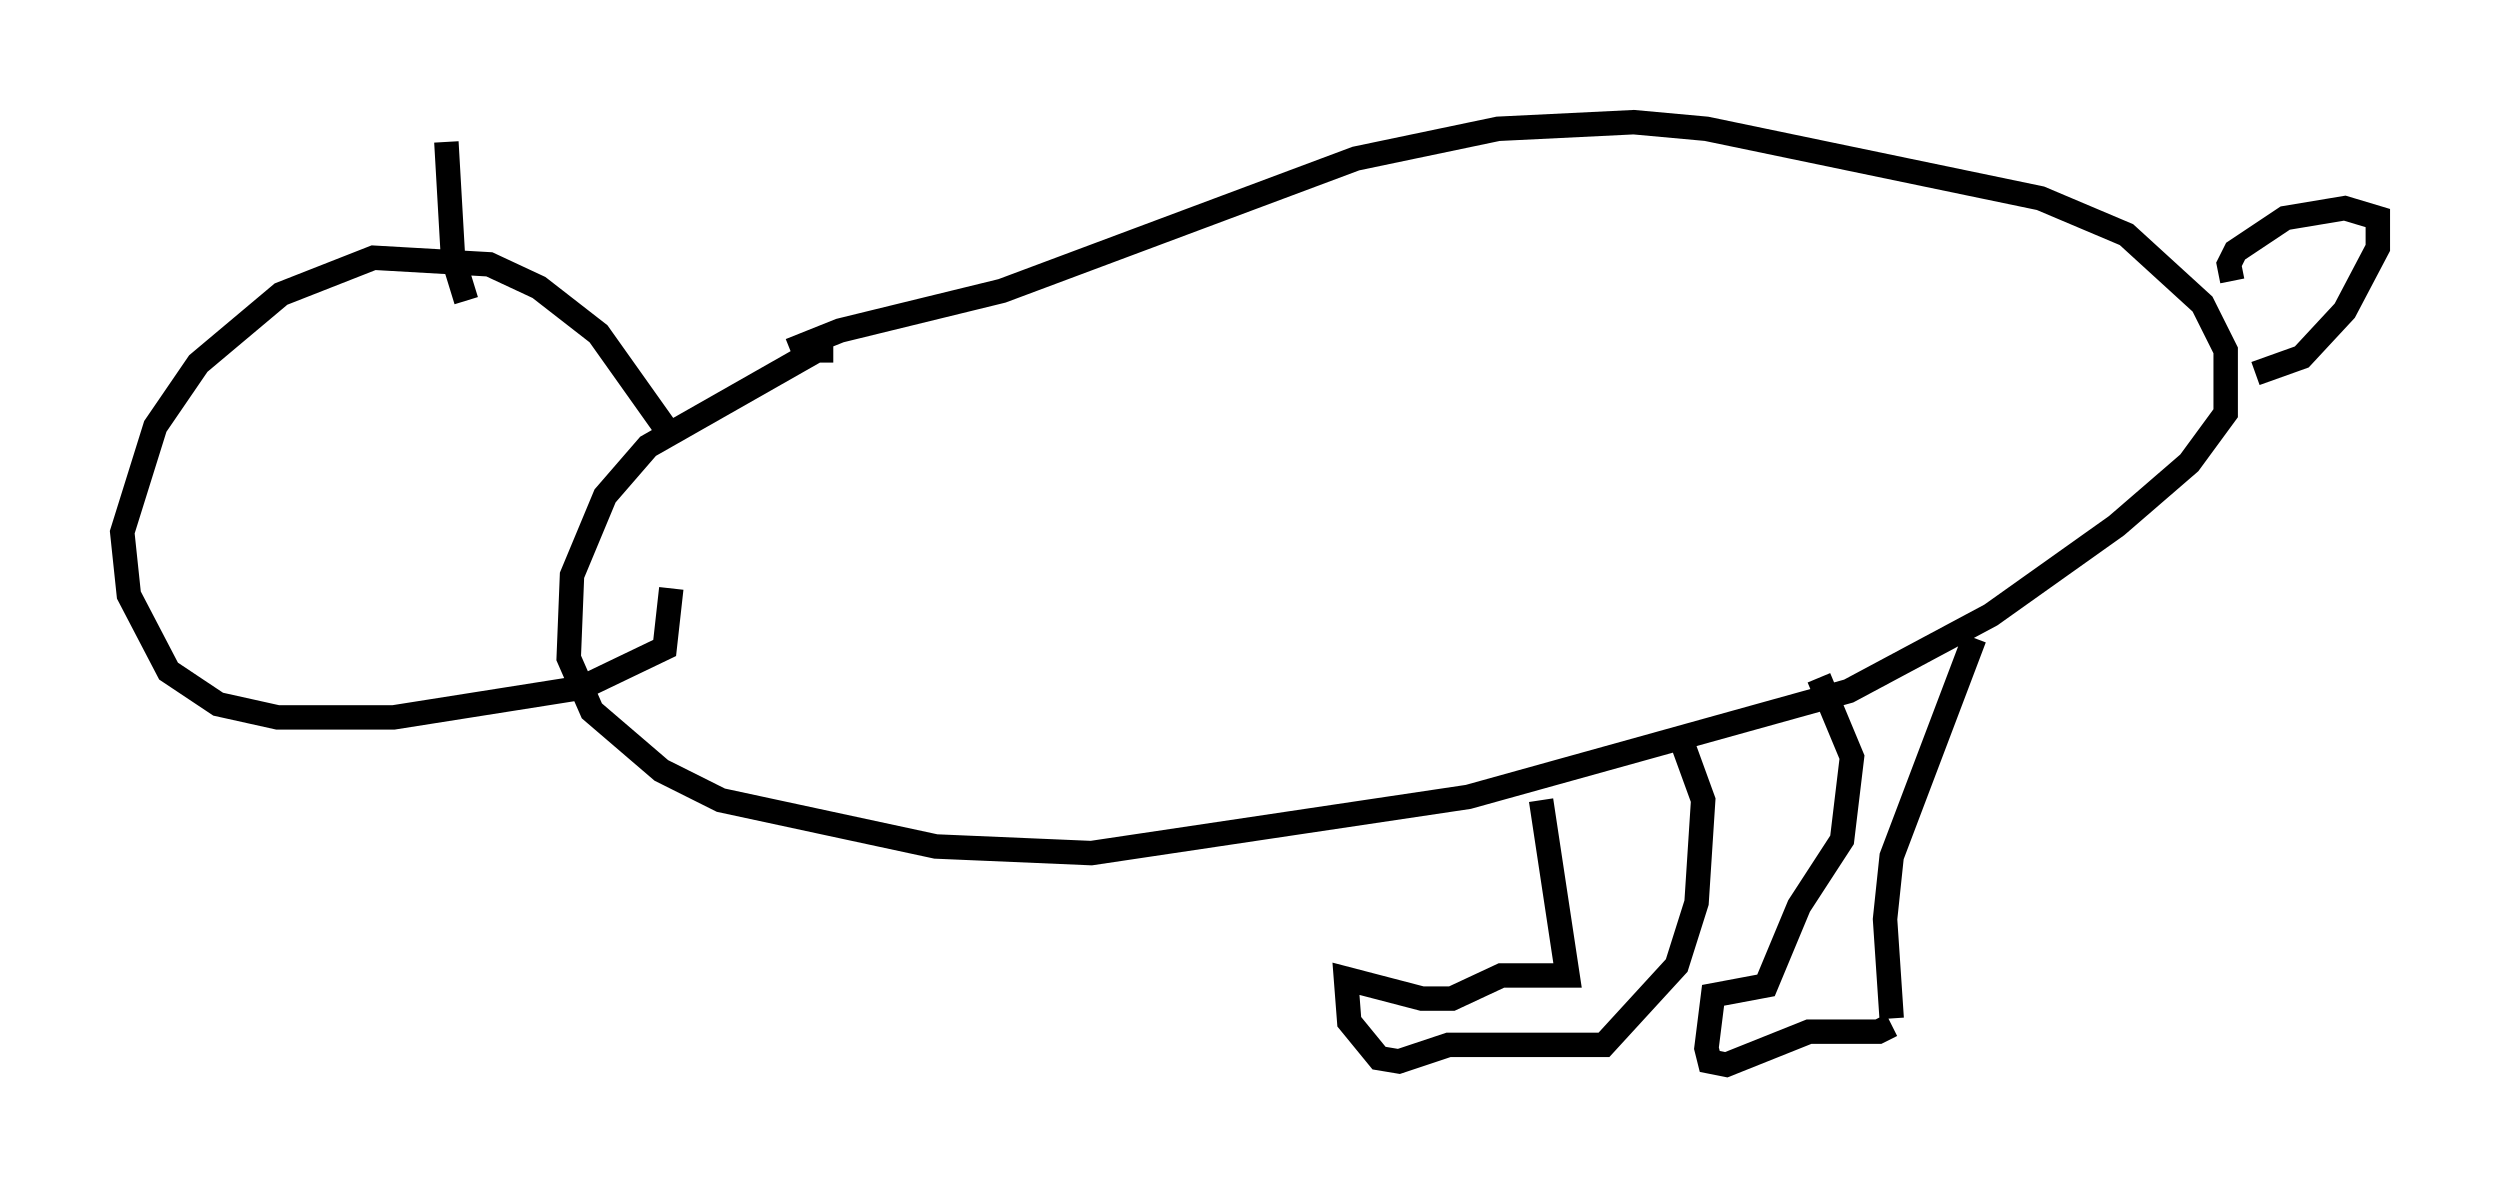 <?xml version="1.0" encoding="utf-8" ?>
<svg baseProfile="full" height="48.565" version="1.1" width="102.286" xmlns="http://www.w3.org/2000/svg" xmlns:ev="http://www.w3.org/2001/xml-events" xmlns:xlink="http://www.w3.org/1999/xlink"><defs /><rect fill="white" height="48.565" width="102.286" x="0" y="0" /><path d="M30.981, 15.555 m1.353, -1.218 l2.03, -0.812 6.631, -1.624 l14.479, -5.413 5.819, -1.218 l5.548, -0.271 2.977, 0.271 l13.667, 2.842 3.518, 1.488 l3.112, 2.842 0.947, 1.894 l0.0, 2.571 -1.488, 2.03 l-2.977, 2.571 -5.142, 3.654 l-5.819, 3.112 -15.561, 4.33 l-15.426, 2.3 -6.36, -0.271 l-8.796, -1.894 -2.436, -1.218 l-2.842, -2.436 -0.947, -2.165 l0.135, -3.383 1.353, -3.248 l1.759, -2.03 6.901, -3.924 l0.677, 0.0 m57.239, -2.842 l-0.135, -0.677 0.271, -0.541 l2.03, -1.353 2.436, -0.406 l1.353, 0.406 0.0, 1.218 l-1.353, 2.571 -1.759, 1.894 l-1.894, 0.677 m-11.502, 10.825 l-3.383, 8.931 -0.271, 2.571 l0.271, 4.059 m0.0, 0.271 l-0.541, 0.271 -2.842, 0.0 l-3.383, 1.353 -0.677, -0.135 l-0.135, -0.541 0.271, -2.165 l2.165, -0.406 1.353, -3.248 l1.759, -2.706 0.406, -3.383 l-1.353, -3.248 m-11.367, 5.007 l1.083, 7.172 -2.706, 0.0 l-2.03, 0.947 -1.218, 0.0 l-3.112, -0.812 0.135, 1.759 l1.218, 1.488 0.812, 0.135 l2.03, -0.677 6.36, 0.0 l2.977, -3.248 0.812, -2.571 l0.271, -4.195 -1.083, -2.977 m-23.41, 2.977 l0.0, 0.0 m-0.406, 1.218 l0.0, 0.0 m-17.321, -16.103 l-2.977, -4.195 -2.436, -1.894 l-2.03, -0.947 -4.736, -0.271 l-3.789, 1.488 -3.383, 2.842 l-1.759, 2.571 -1.353, 4.33 l0.271, 2.571 1.624, 3.112 l2.03, 1.353 2.436, 0.541 l4.736, 0.0 7.713, -1.218 l3.383, -1.624 0.271, -2.436 m-8.39, -11.773 l-0.541, -1.759 -0.271, -4.736 " fill="none" stroke="black" stroke-width="1" /></svg>